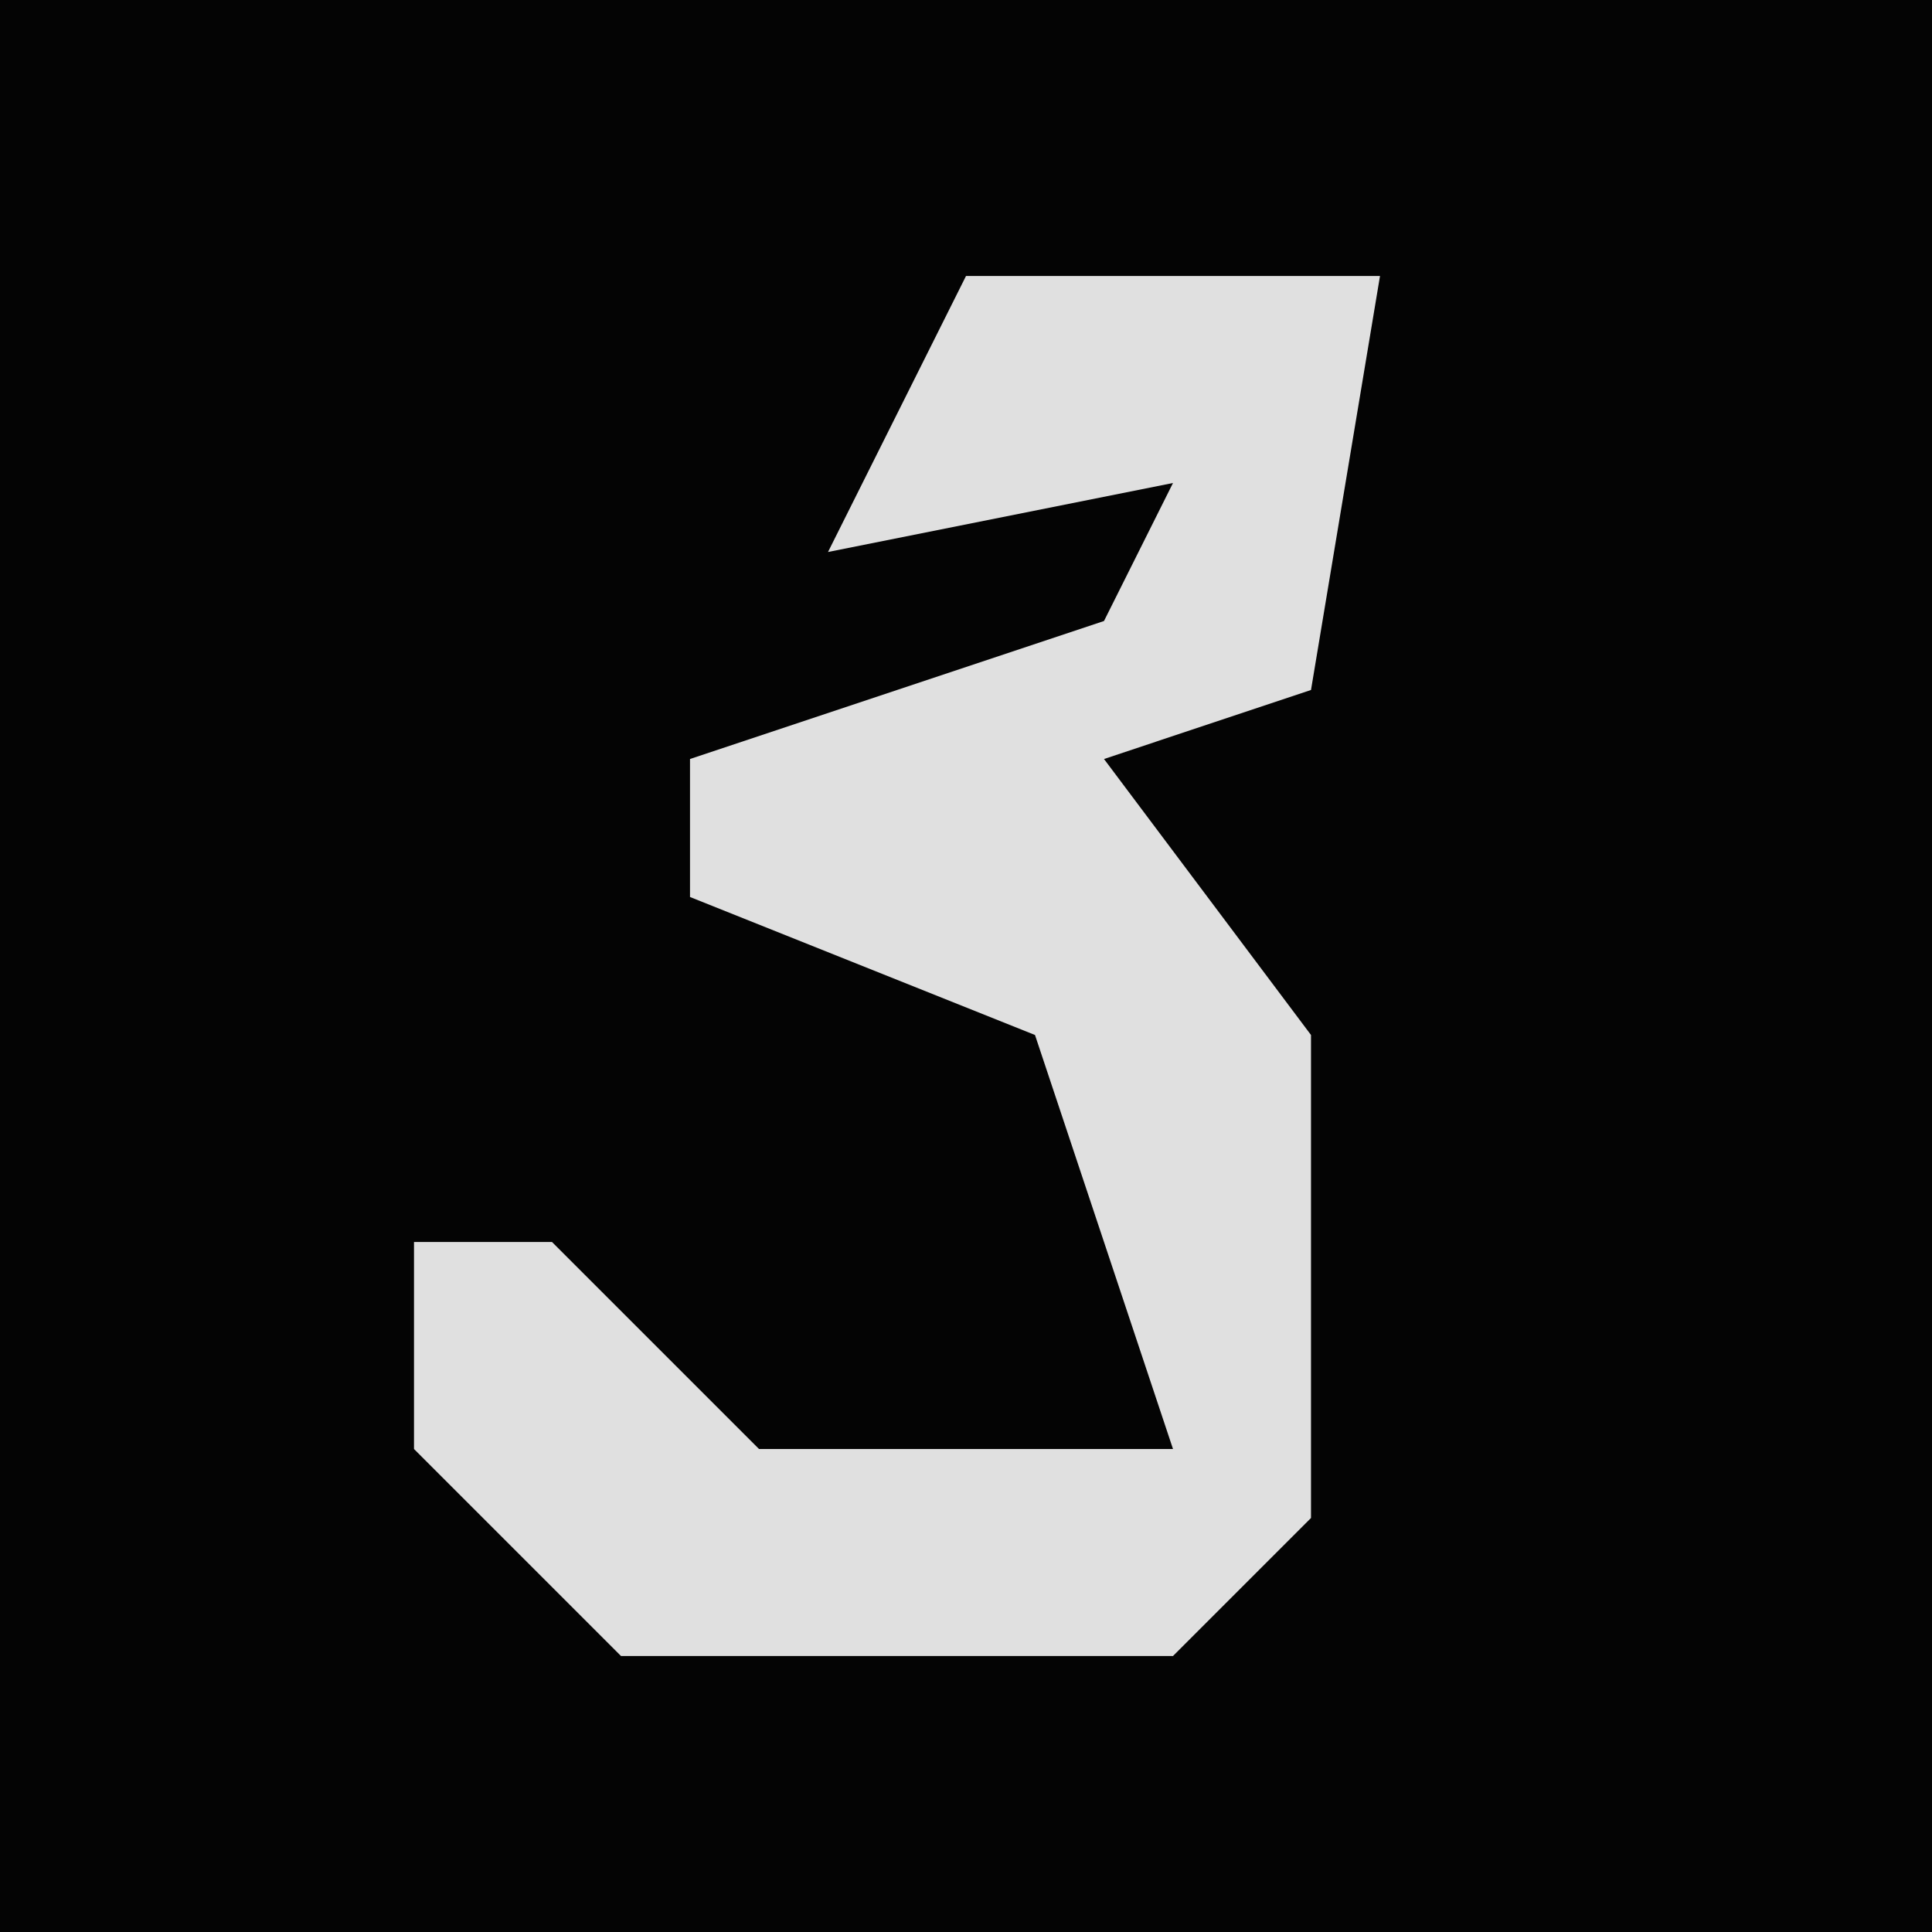 <?xml version="1.0" encoding="UTF-8"?>
<svg version="1.1" xmlns="http://www.w3.org/2000/svg" width="28" height="28">
<path d="M0,0 L28,0 L28,28 L0,28 Z " fill="#040404" transform="translate(0,0)"/>
<path d="M0,0 L6,0 L5,6 L2,7 L5,11 L5,18 L3,20 L-5,20 L-8,17 L-8,14 L-6,14 L-3,17 L3,17 L1,11 L-4,9 L-4,7 L2,5 L3,3 L-2,4 Z " fill="#E0E0E0" transform="translate(14,4)"/>
</svg>
